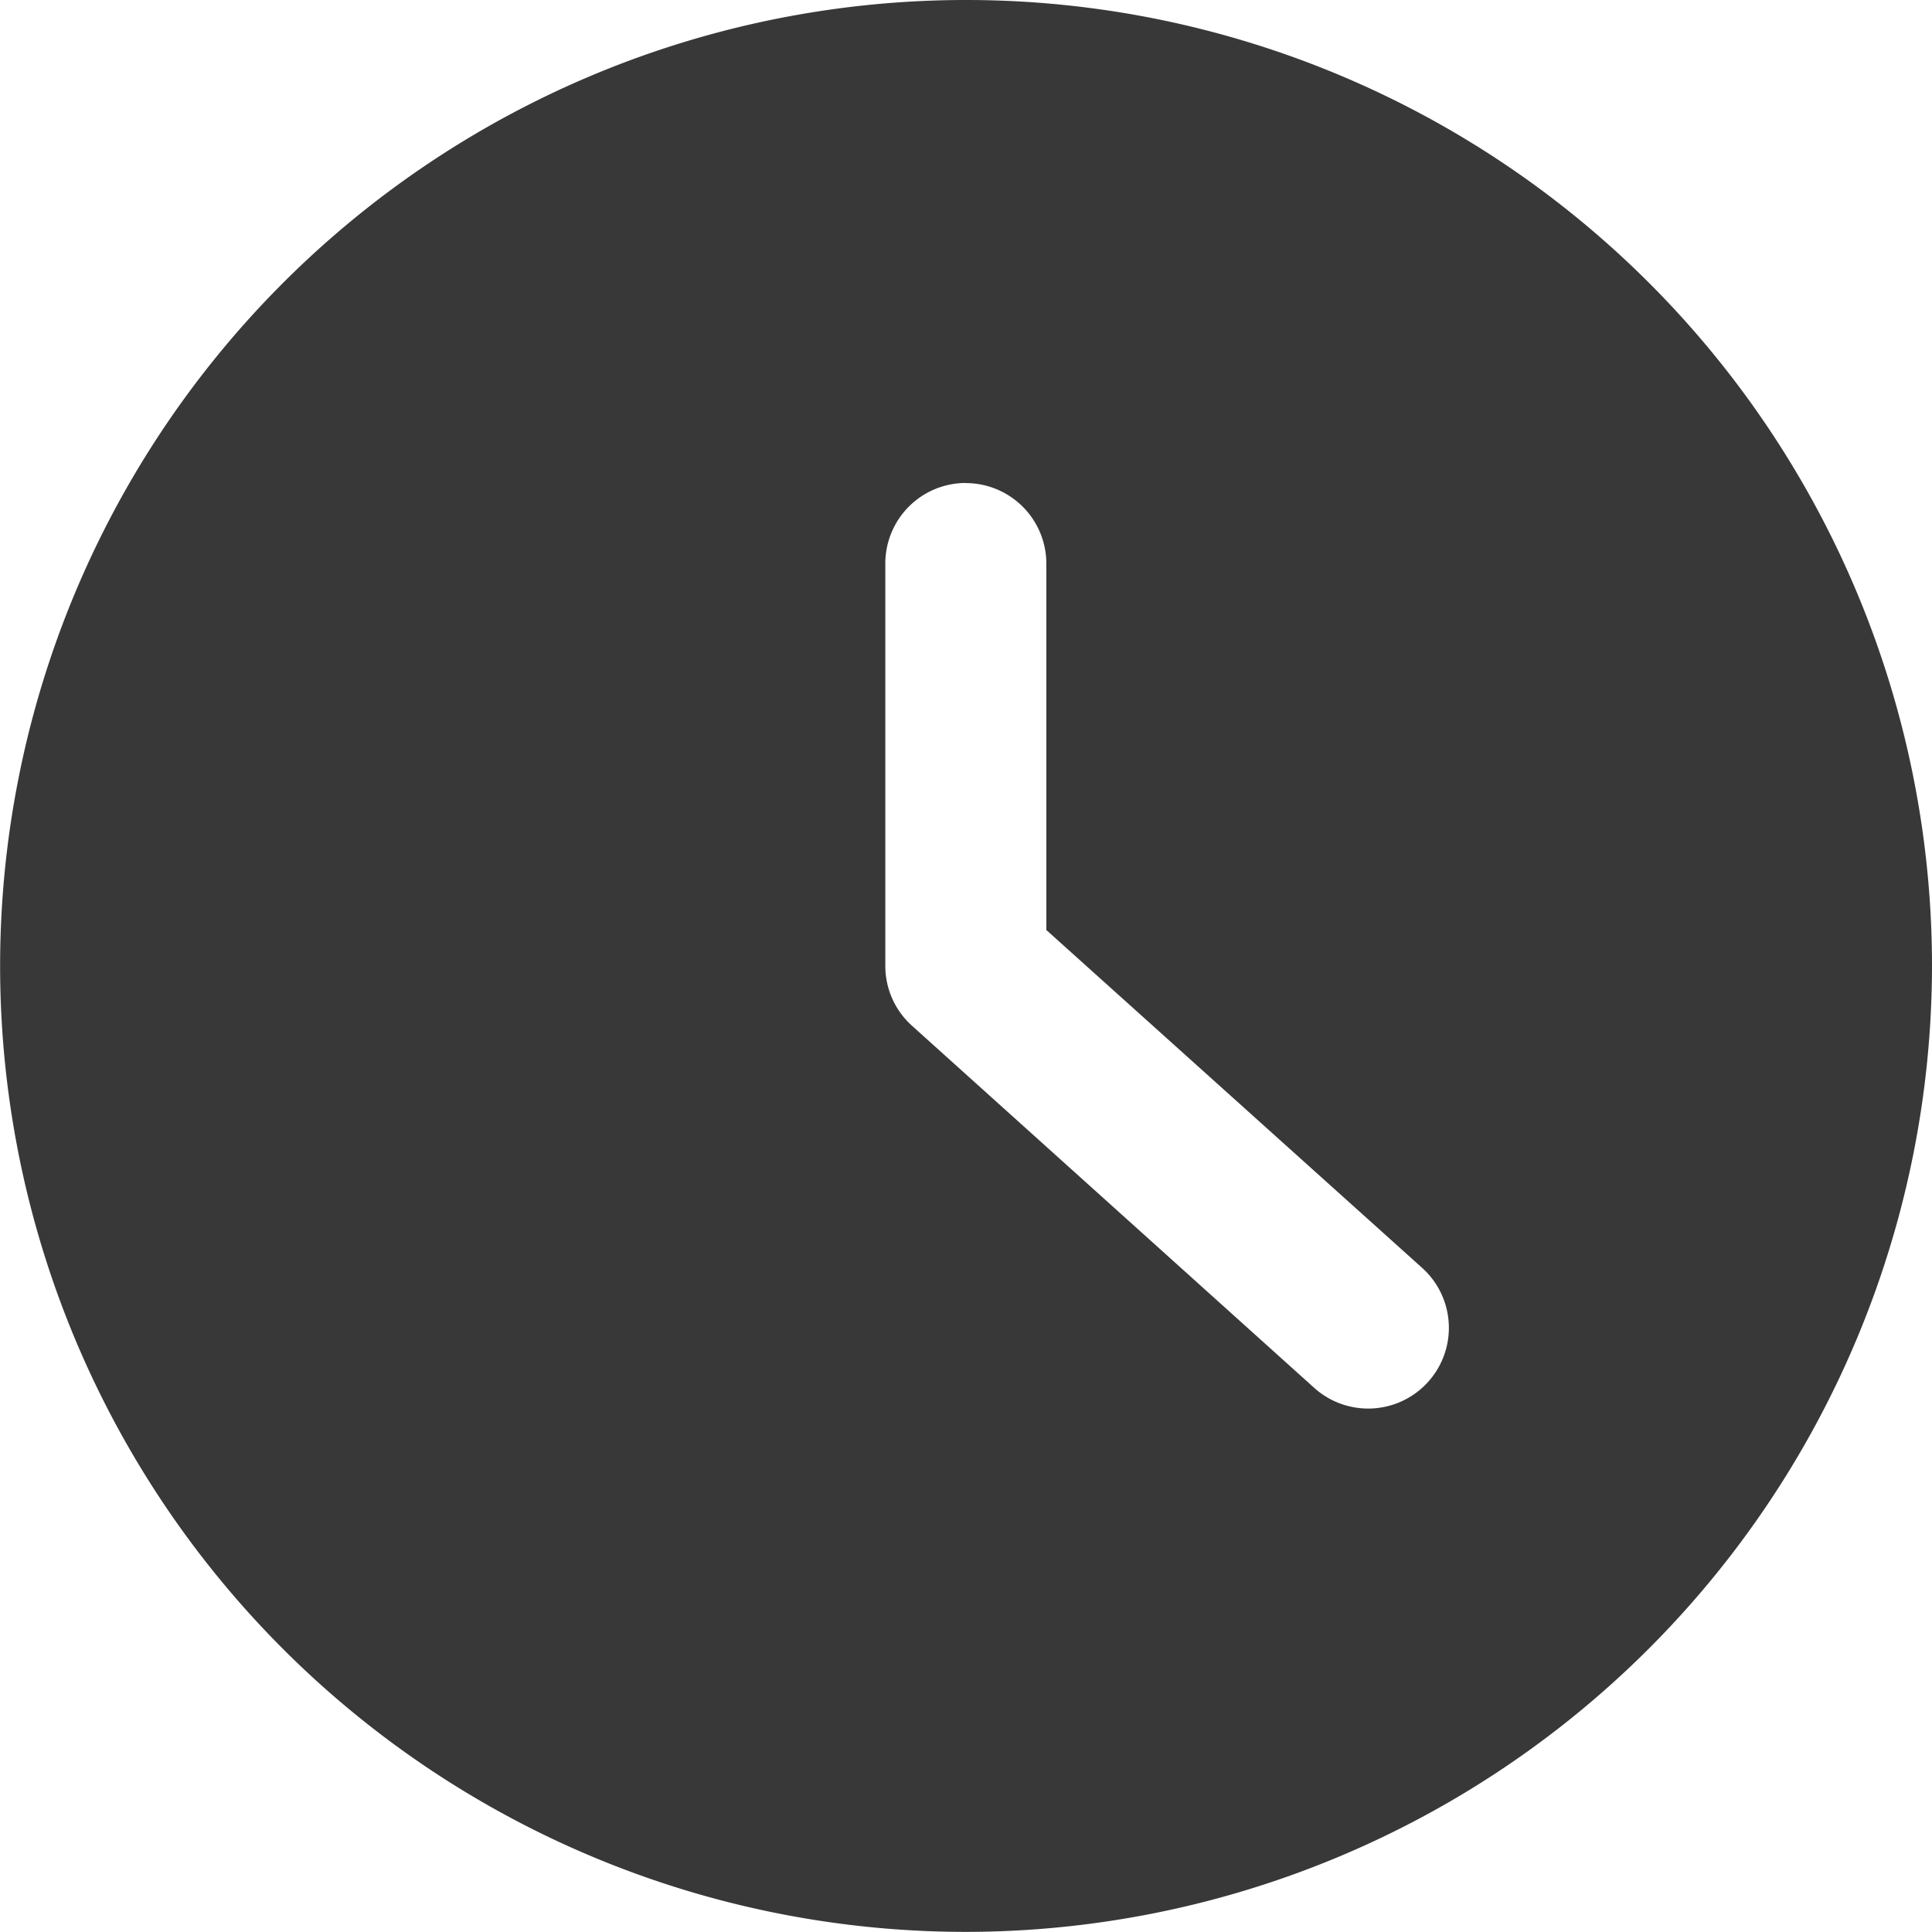 <svg xmlns="http://www.w3.org/2000/svg" width="17.421" height="17.42" viewBox="0 0 17.421 17.42">
  <path id="Subtraction_7" data-name="Subtraction 7" d="M8.708,17.42a8.71,8.71,0,1,1,8.713-8.709A8.719,8.719,0,0,1,8.708,17.42Zm0-13.065a.726.726,0,0,0-.725.726v3.63a.724.724,0,0,0,.238.536l3.63,3.268a.727.727,0,1,0,.972-1.083L9.435,8.386v-3.3A.727.727,0,0,0,8.708,4.356Z" fill="#383838"/>
</svg>
